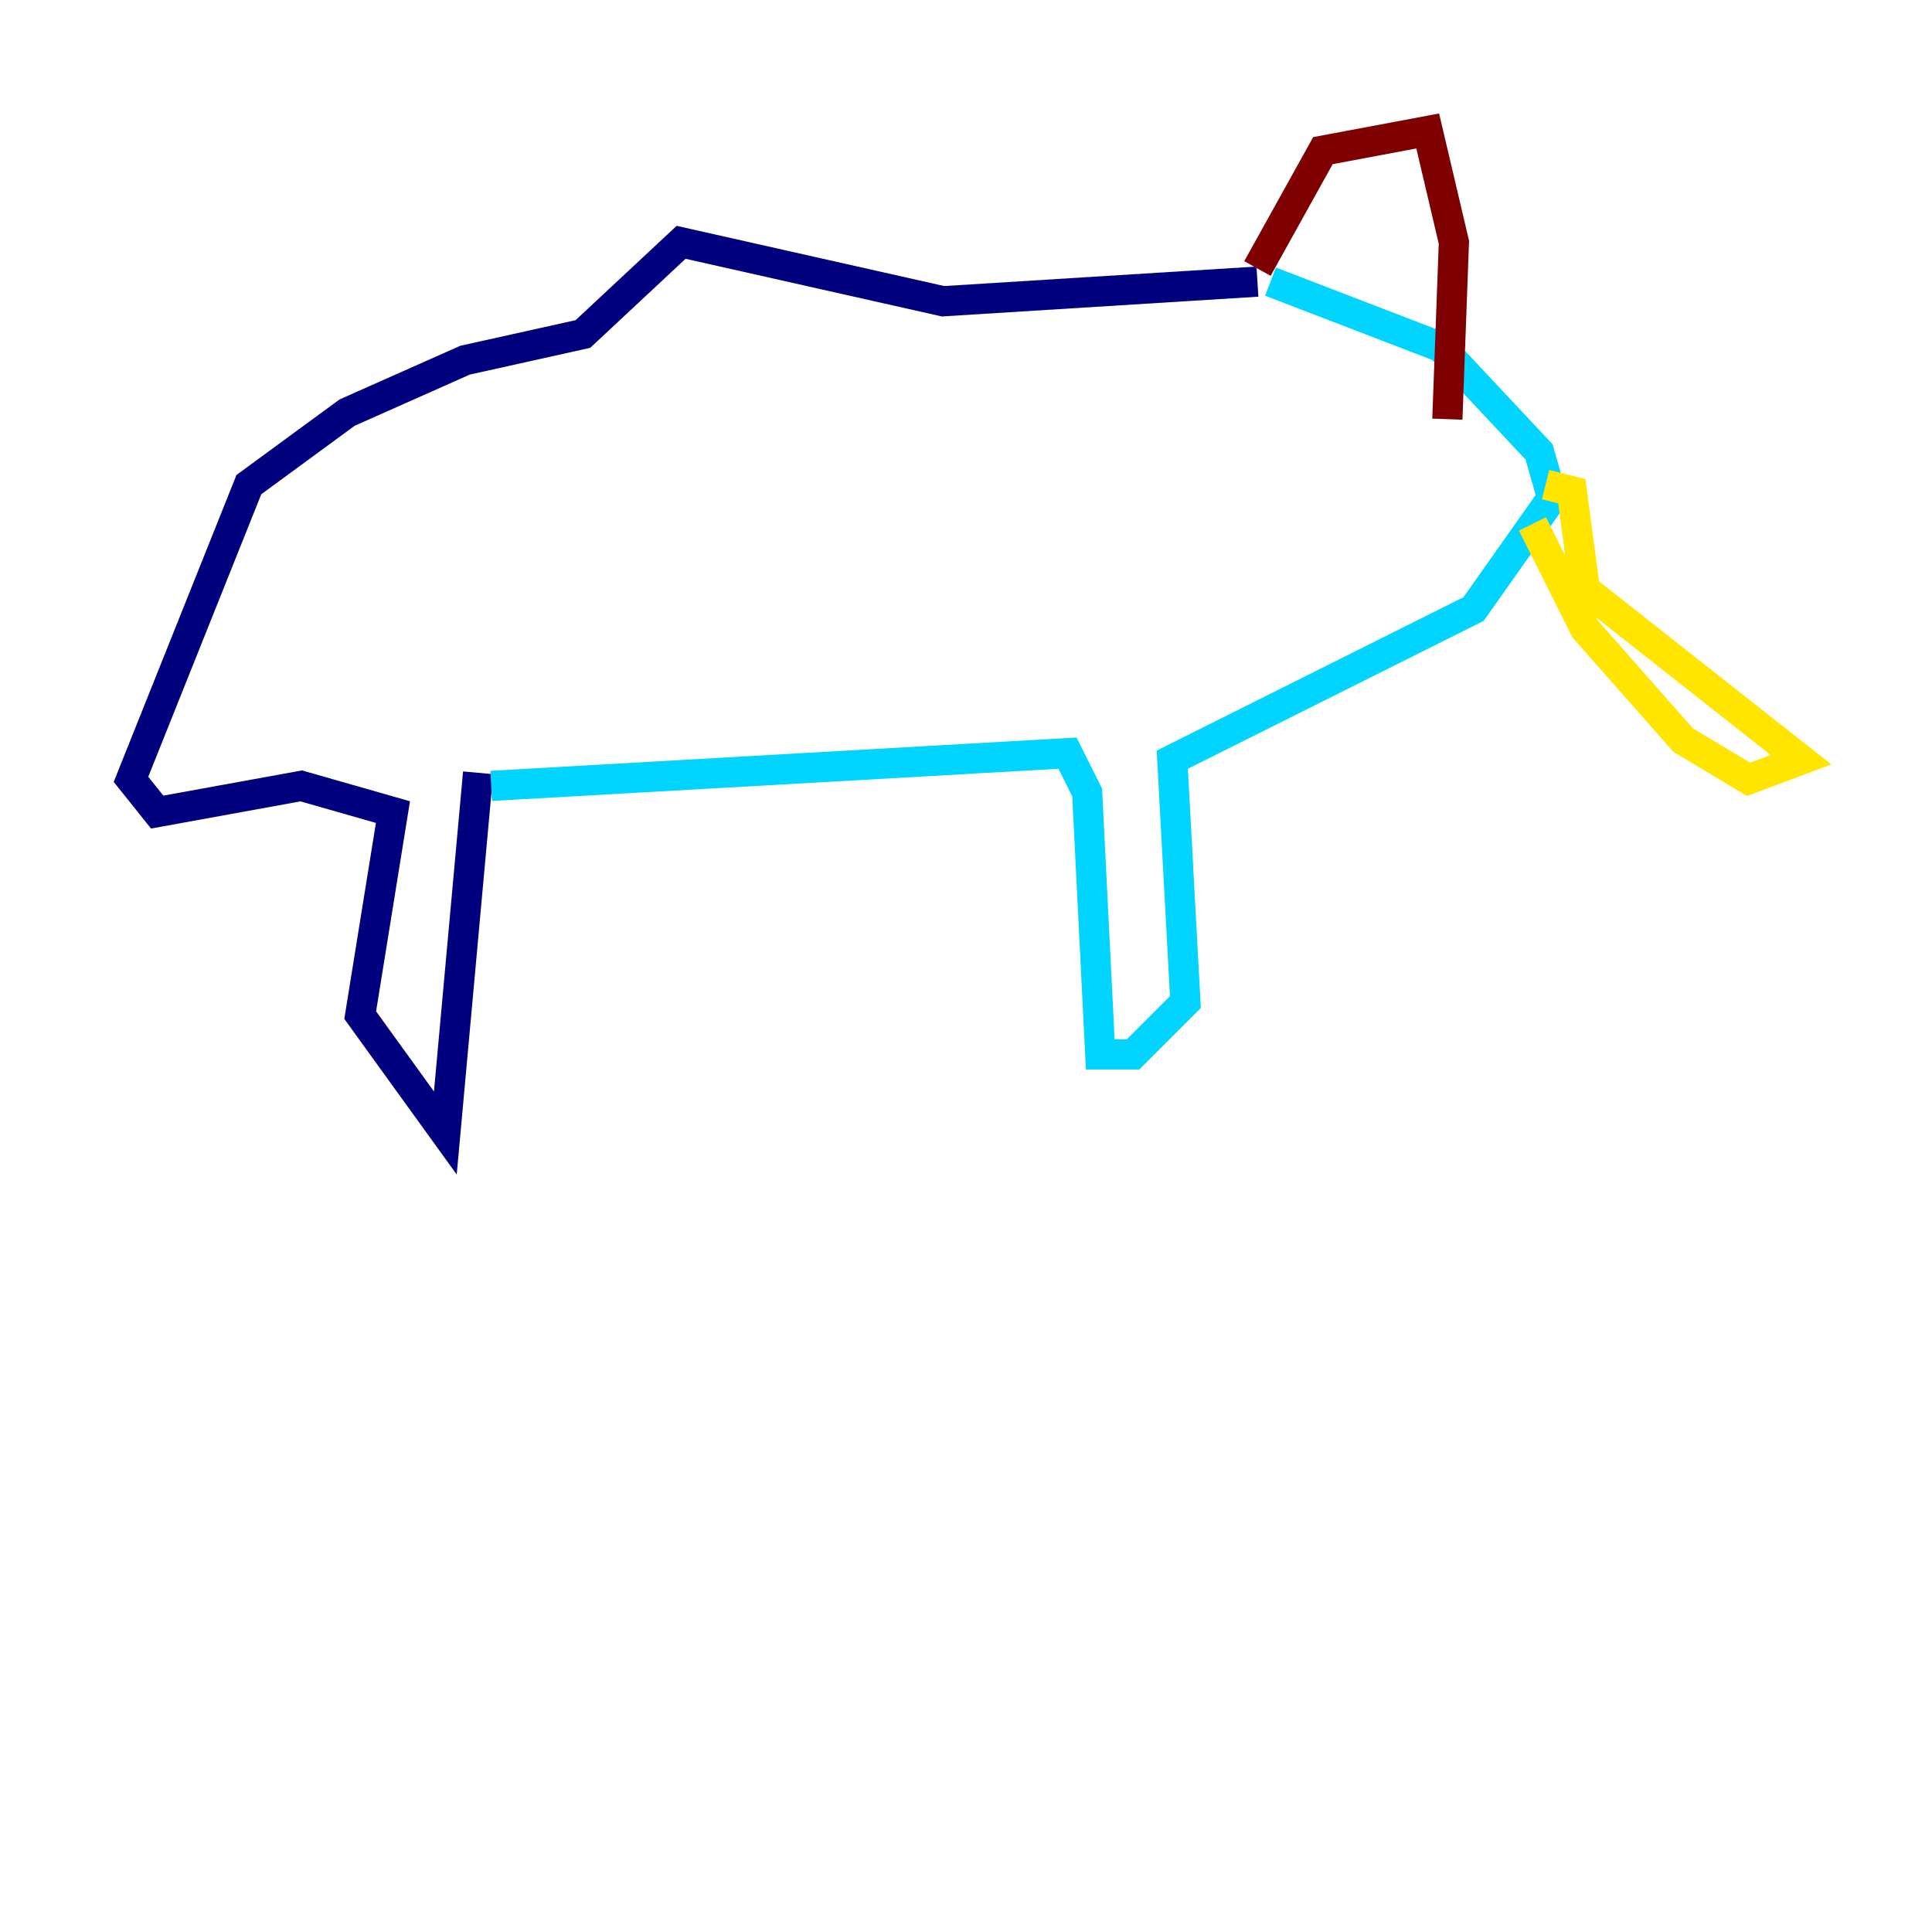 <?xml version="1.0" encoding="utf-8" ?>
<svg baseProfile="tiny" height="128" version="1.2" viewBox="0,0,128,128" width="128" xmlns="http://www.w3.org/2000/svg" xmlns:ev="http://www.w3.org/2001/xml-events" xmlns:xlink="http://www.w3.org/1999/xlink"><defs /><polyline fill="none" points="31.675,51.2 29.505,75.064 23.864,67.254 26.034,53.803 19.959,52.068 10.414,53.803 8.678,51.634 16.488,32.108 22.997,27.336 30.807,23.864 38.617,22.129 45.125,16.054 62.481,19.959 83.308,18.658" stroke="#00007f" stroke-width="2" /><polyline fill="none" points="32.542,52.068 70.725,49.898 72.027,52.502 72.895,69.858 75.064,69.858 78.536,66.386 77.668,50.332 97.627,40.352 102.834,32.976 101.966,29.939 95.458,22.997 84.176,18.658" stroke="#00d4ff" stroke-width="2" /><polyline fill="none" points="101.532,34.712 105.003,41.654 111.512,49.031 115.851,51.634 119.322,50.332 105.003,39.051 104.136,32.542 102.4,32.108" stroke="#ffe500" stroke-width="2" /><polyline fill="none" points="83.308,17.79 87.647,9.98 94.59,8.678 96.325,16.054 95.891,27.77" stroke="#7f0000" stroke-width="2" /></svg>